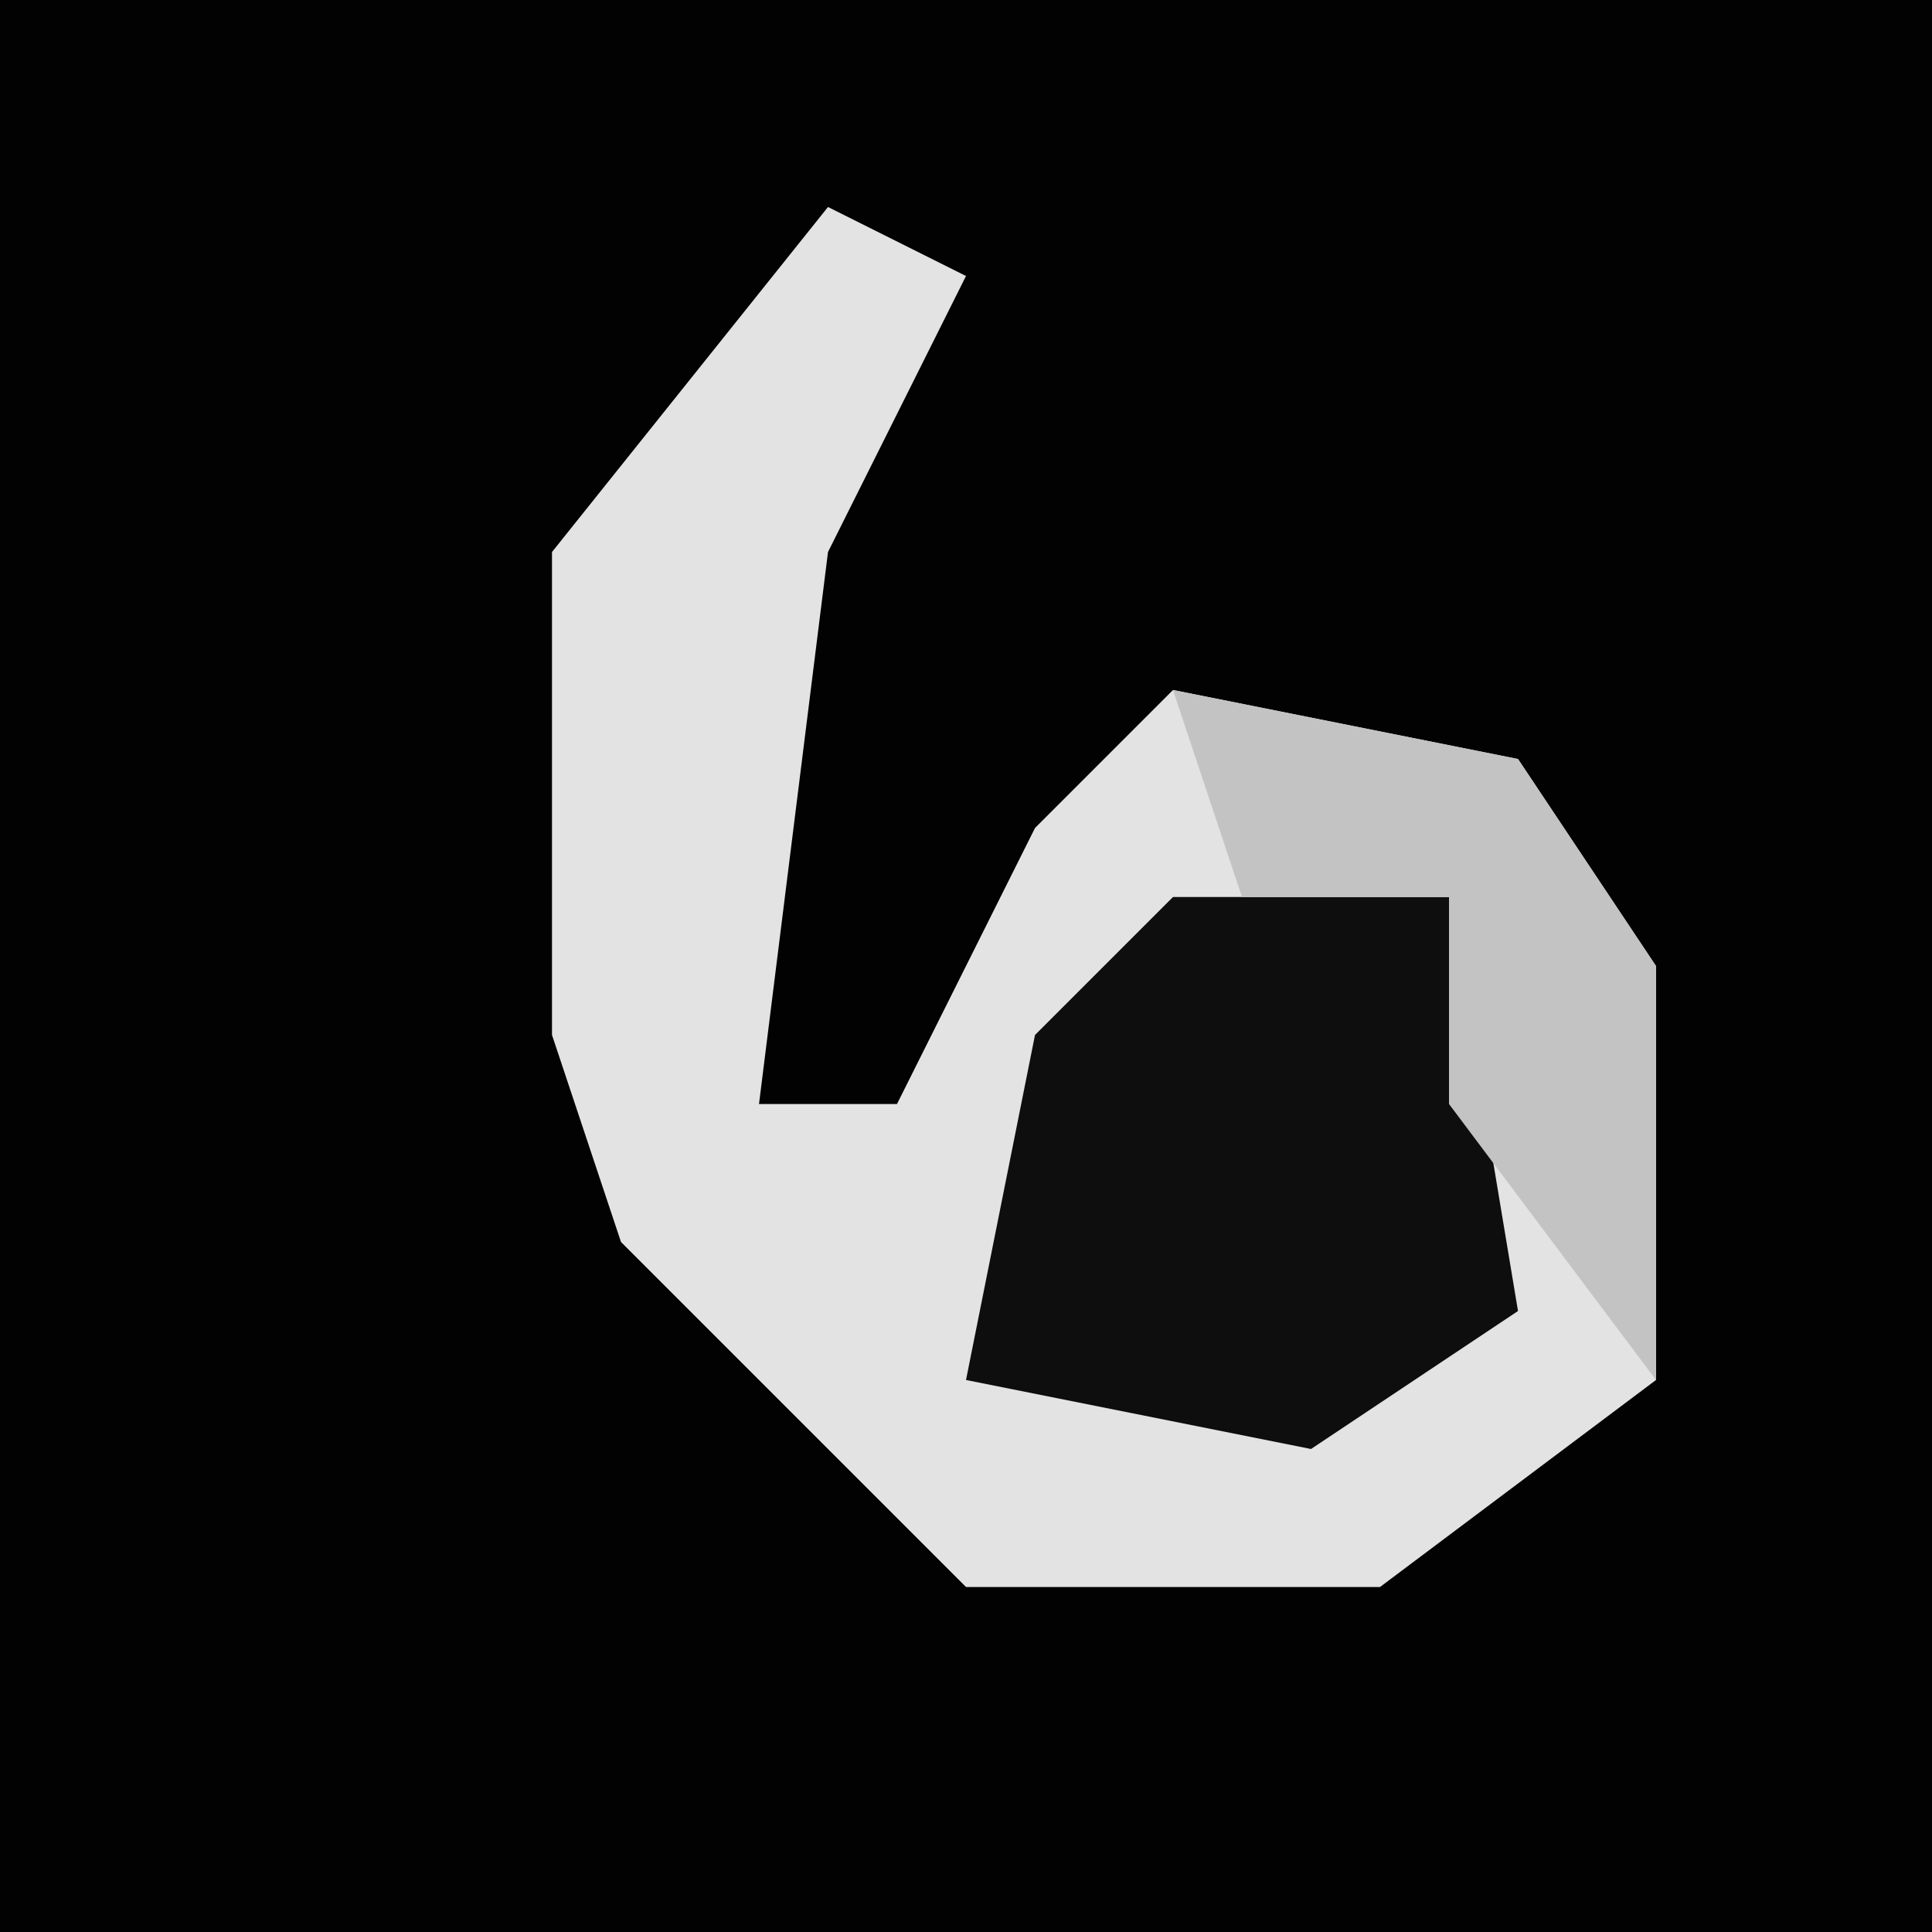 <?xml version="1.0" encoding="UTF-8"?>
<svg version="1.1" xmlns="http://www.w3.org/2000/svg" width="28" height="28">
<path d="M0,0 L28,0 L28,28 L0,28 Z " fill="#020202" transform="translate(0,0)"/>
<path d="M0,0 L2,1 L0,5 L-1,13 L1,13 L3,9 L5,7 L10,8 L12,11 L12,17 L8,20 L2,20 L-3,15 L-4,12 L-4,5 Z " fill="#E3E3E3" transform="translate(12,3)"/>
<path d="M0,0 L4,0 L5,6 L2,8 L-3,7 L-2,2 Z " fill="#0E0E0E" transform="translate(17,13)"/>
<path d="M0,0 L5,1 L7,4 L7,10 L4,6 L4,3 L1,3 Z " fill="#C3C3C3" transform="translate(17,10)"/>
</svg>
